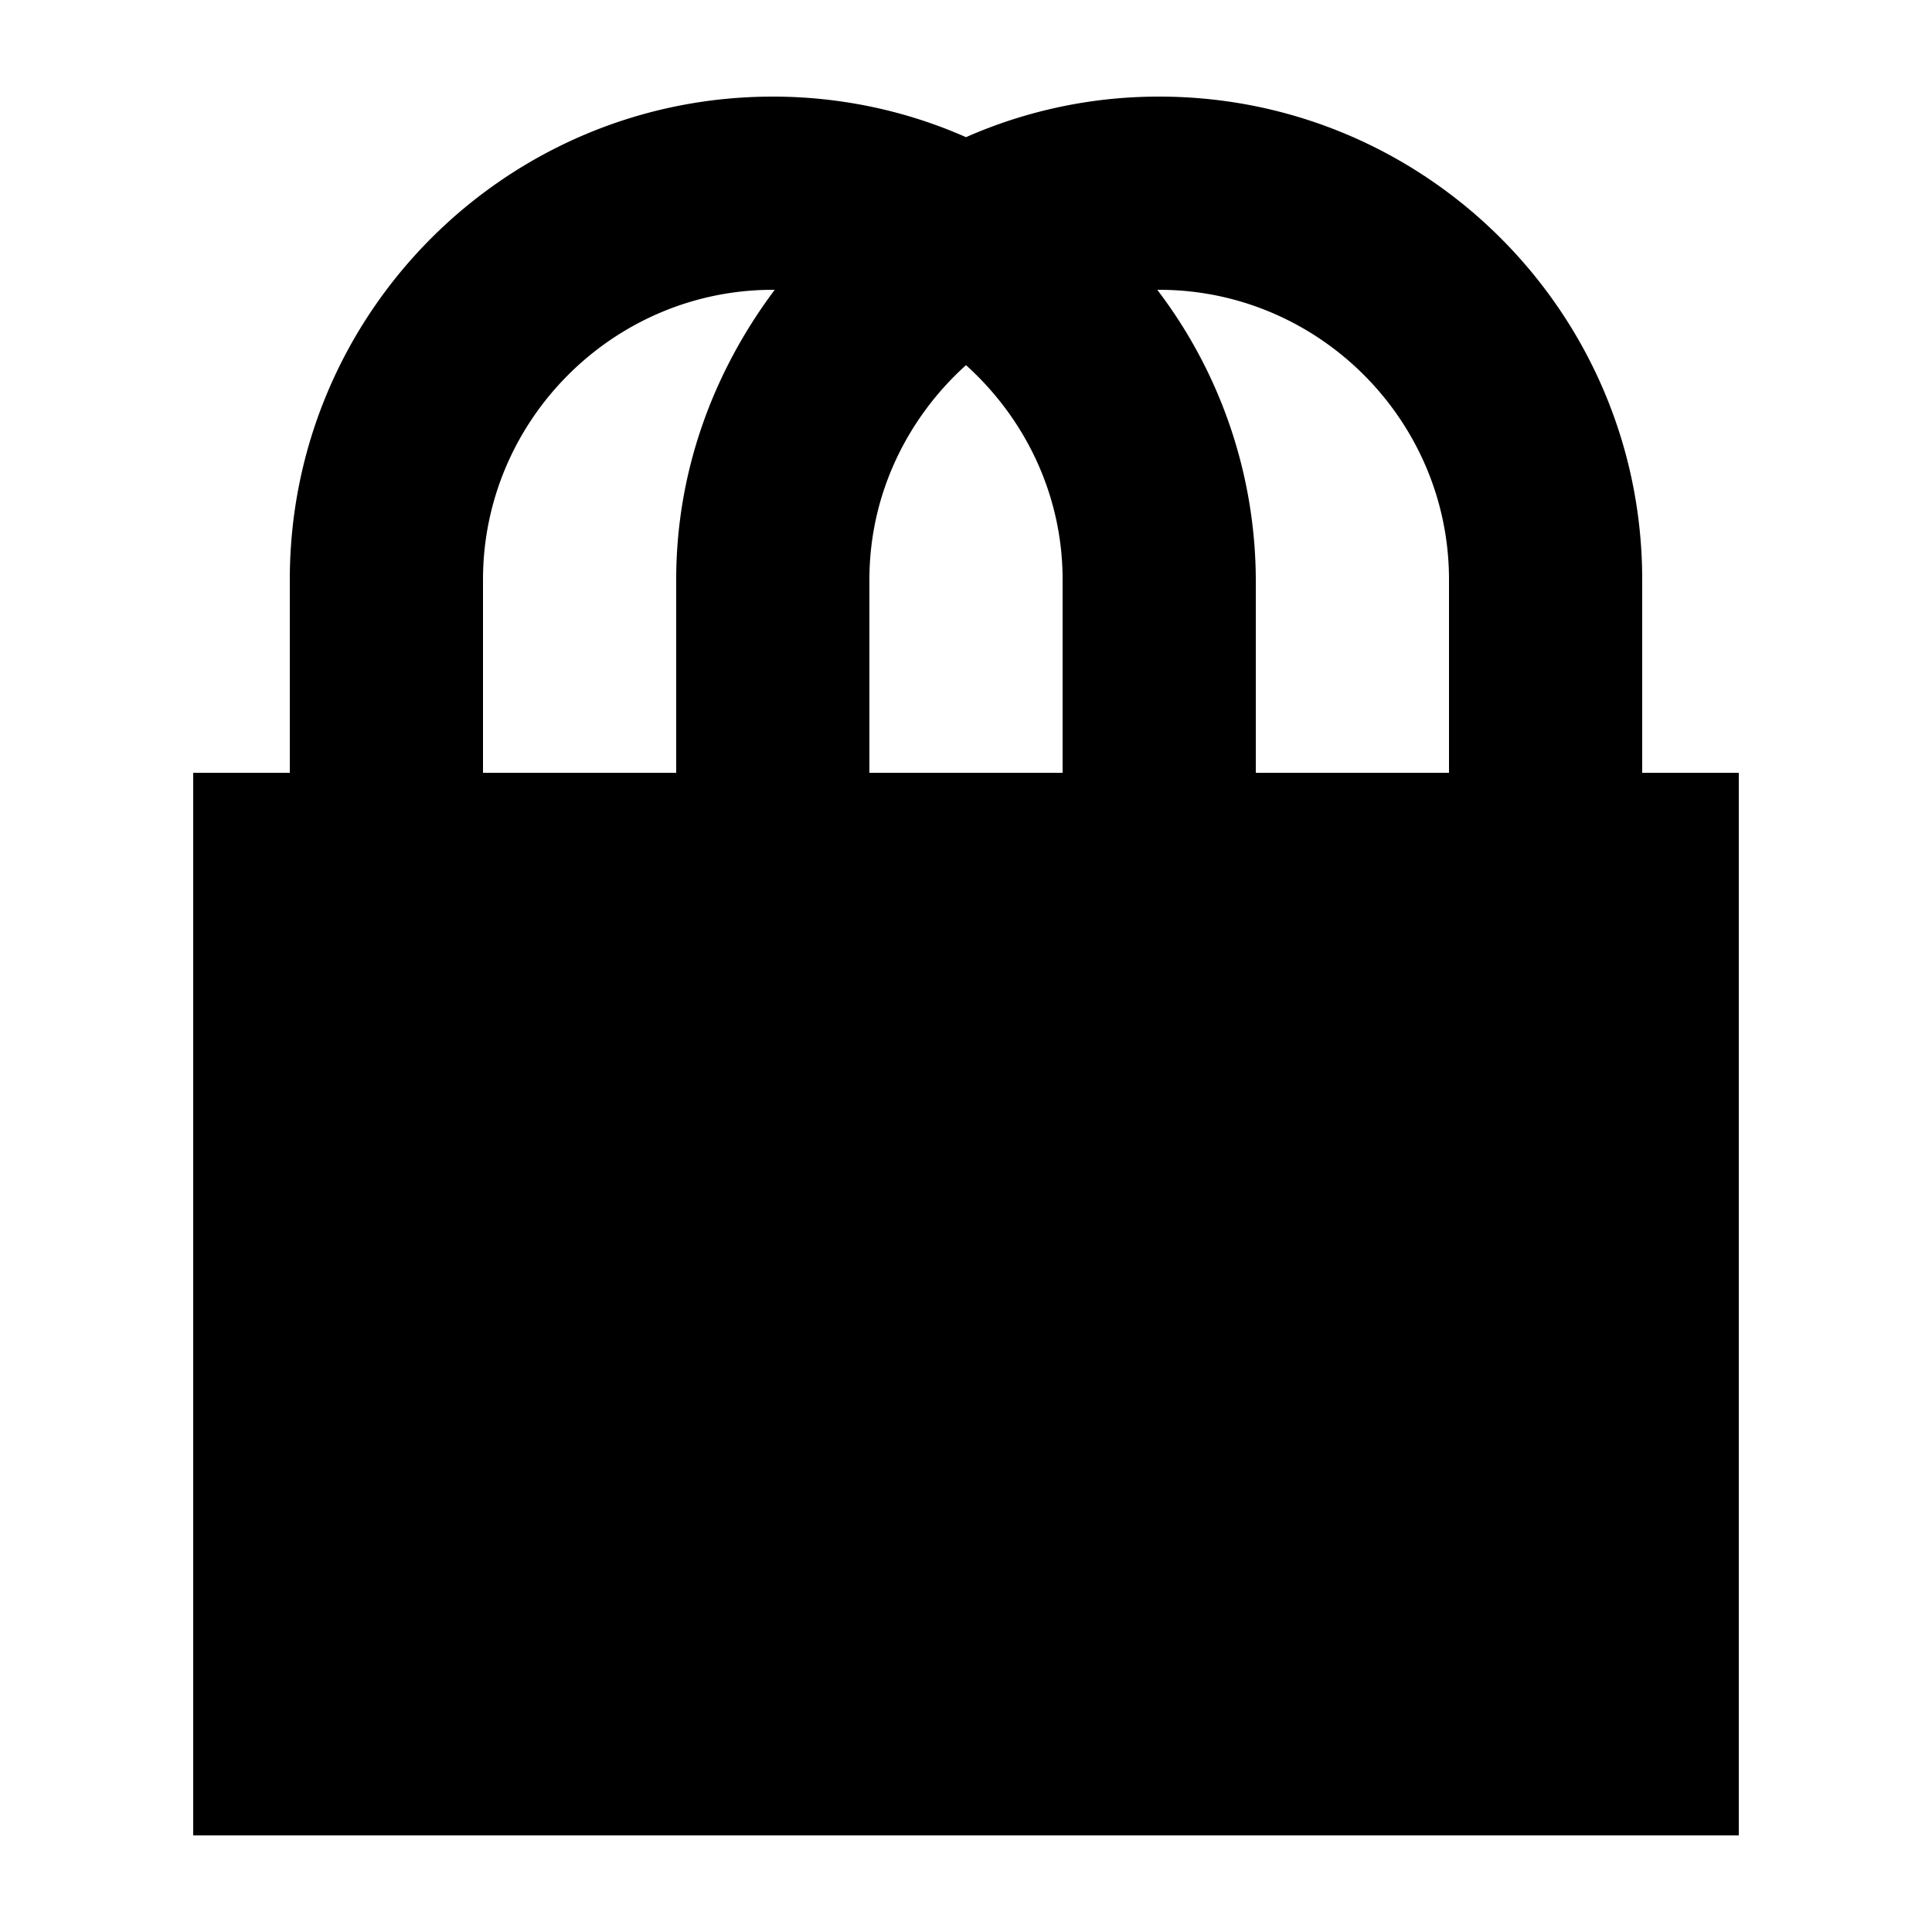 <svg xmlns="http://www.w3.org/2000/svg" width="1em" height="1em" viewBox="0 0 20 20"><path fill="currentColor" d="M17 8h1v11H2V8h1V6c0-2.76 2.24-5 5-5c.71 0 1.39.15 2 .42A4.94 4.94 0 0 1 12 1c2.76 0 5 2.24 5 5zM5 6v2h2V6c0-1.13.39-2.16 1.02-3H8C6.35 3 5 4.35 5 6m10 2V6c0-1.65-1.35-3-3-3h-.02A4.98 4.98 0 0 1 13 6v2zm-5-4.22C9.39 4.33 9 5.12 9 6v2h2V6c0-.88-.39-1.67-1-2.22"/></svg>